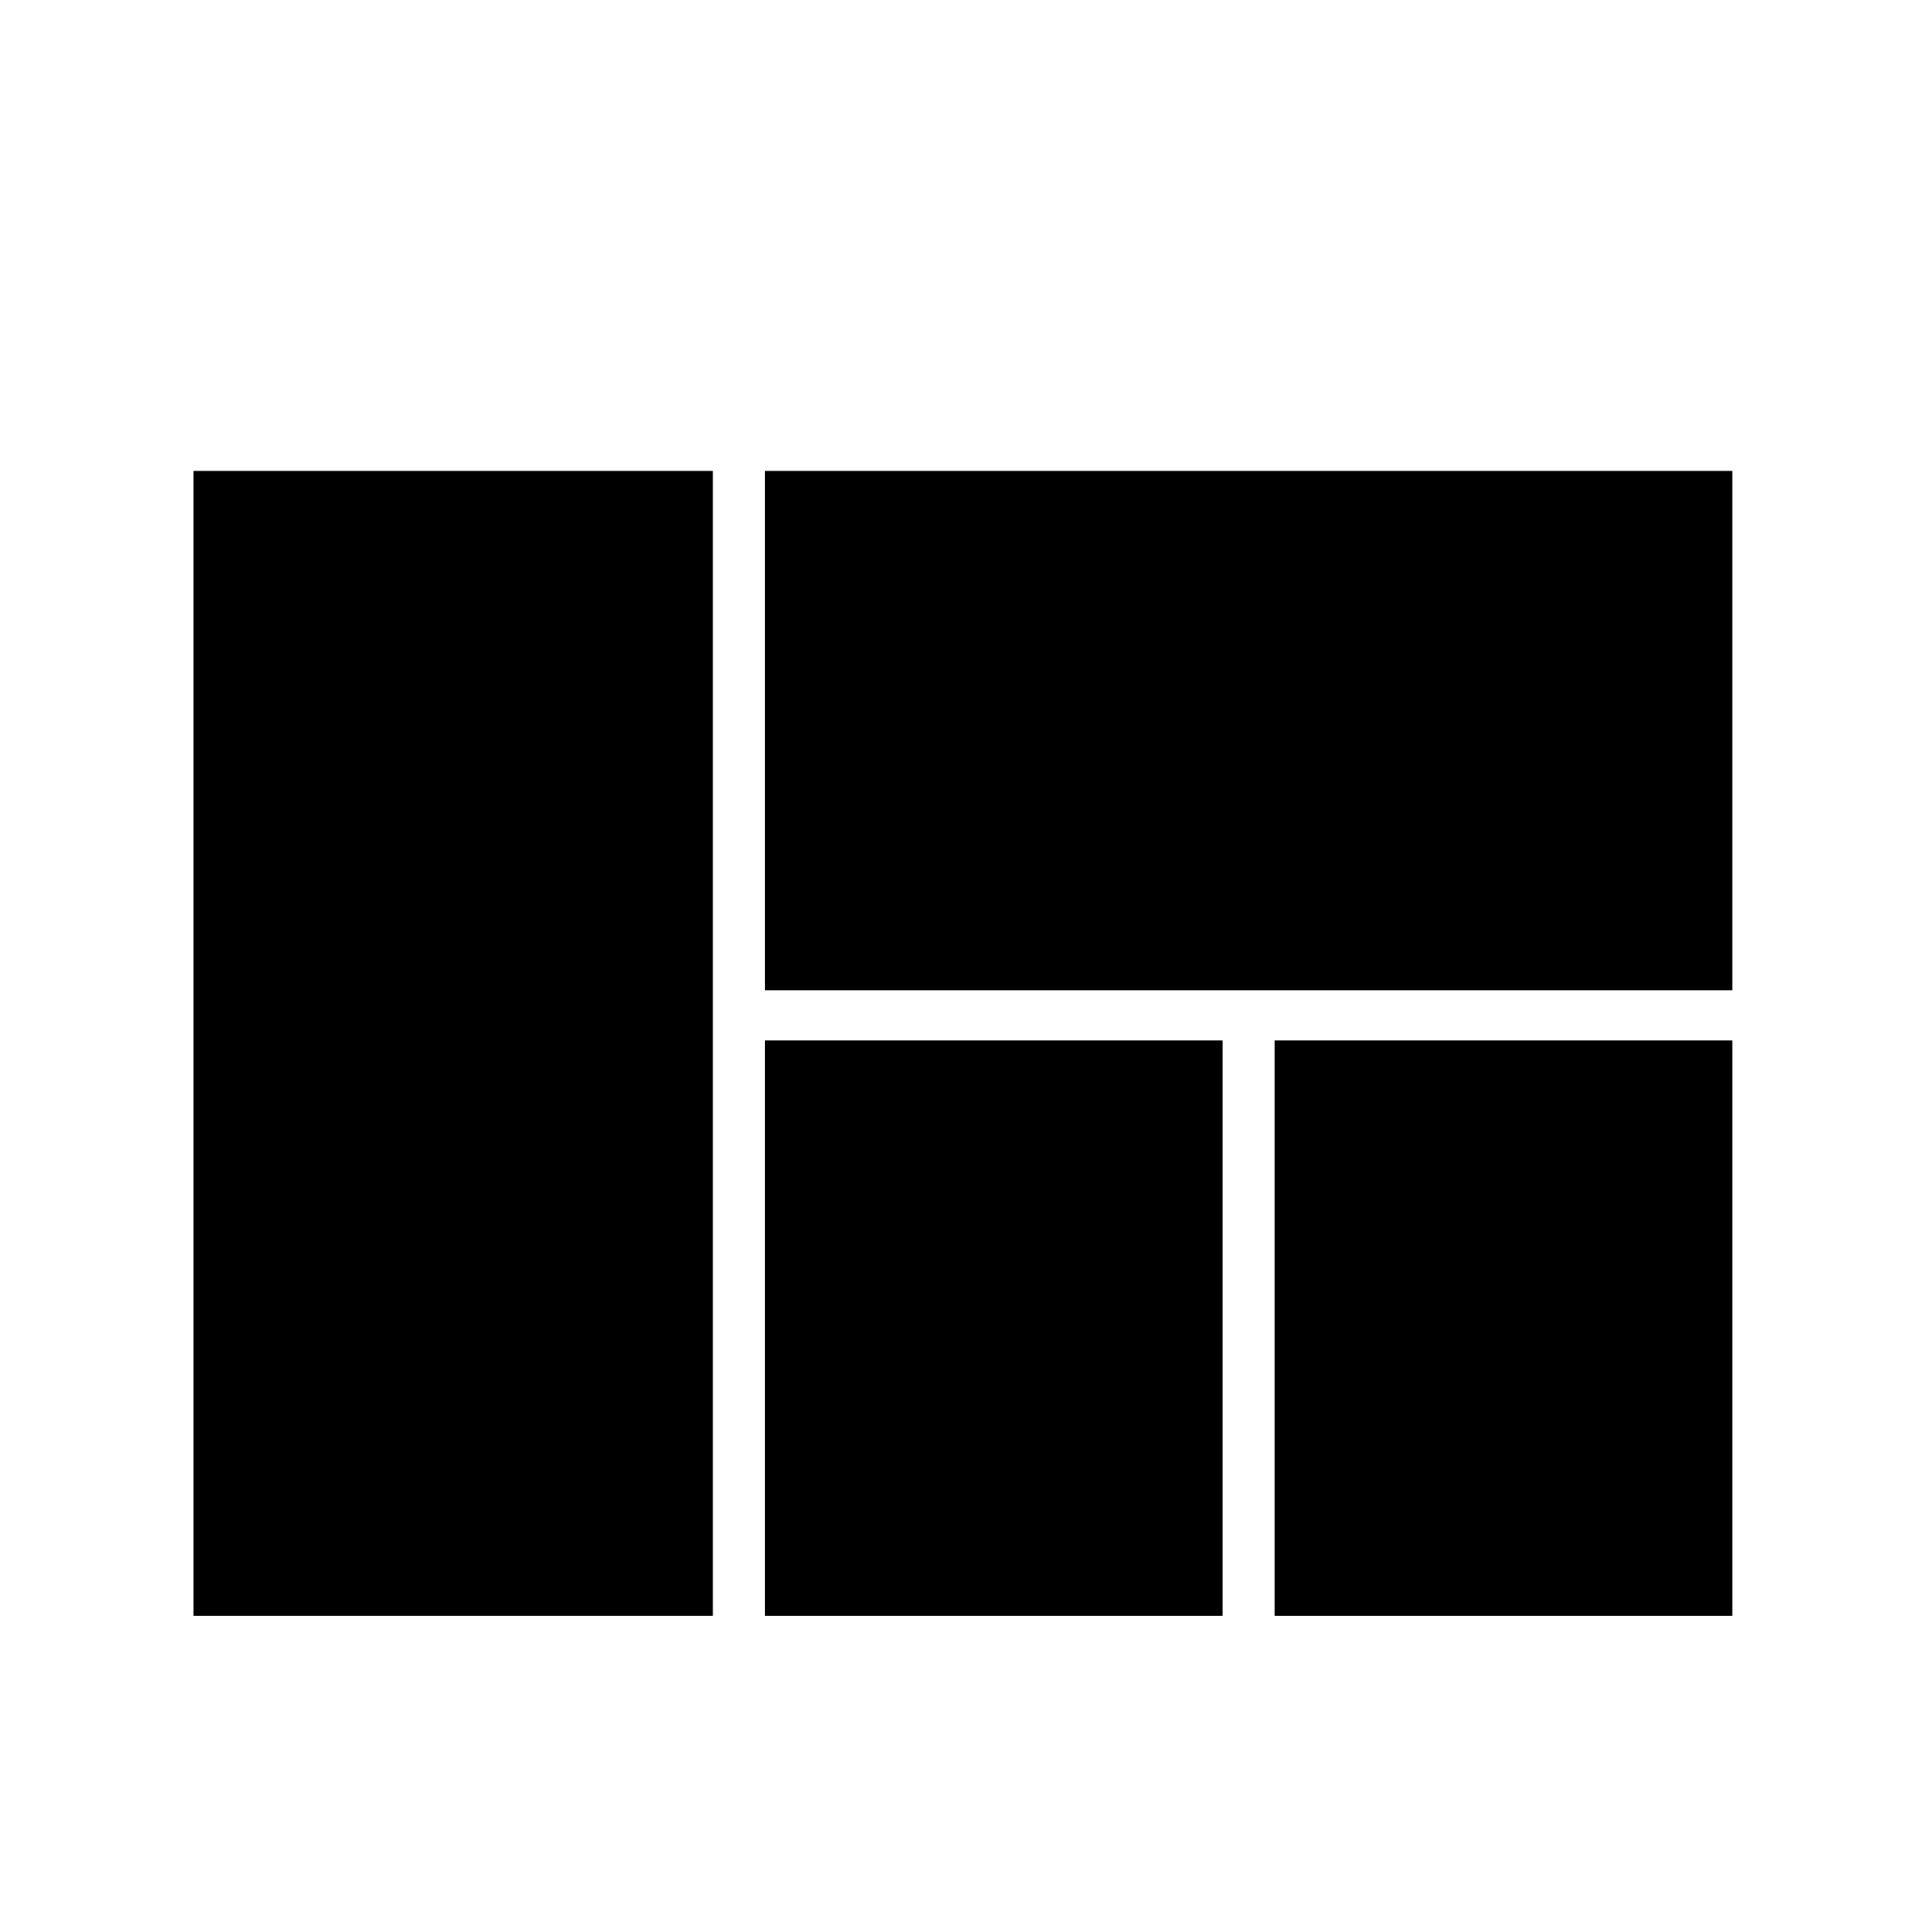<?xml version="1.0" standalone="no"?><!DOCTYPE svg PUBLIC "-//W3C//DTD SVG 1.1//EN" "http://www.w3.org/Graphics/SVG/1.1/DTD/svg11.dtd"><svg class="icon" style="width: 1em; height: 1em;vertical-align: middle;fill: currentColor;overflow: hidden;" viewBox="0 0 1024 1024" version="1.1" xmlns="http://www.w3.org/2000/svg" p-id="2348"><path d="M102.57 249.588l275.269 0 0 606.821-275.269 0 0-606.821Z" p-id="2899"></path><path d="M405.468 249.588l512.676 0 0 275.269-512.676 0 0-275.269Z" p-id="2900"></path><path d="M405.468 551.464l242.524 0 0 304.945-242.524 0 0-304.945Z" p-id="2901"></path><path d="M675.621 551.464l242.524 0 0 304.945-242.524 0 0-304.945Z" p-id="2902"></path></svg>
